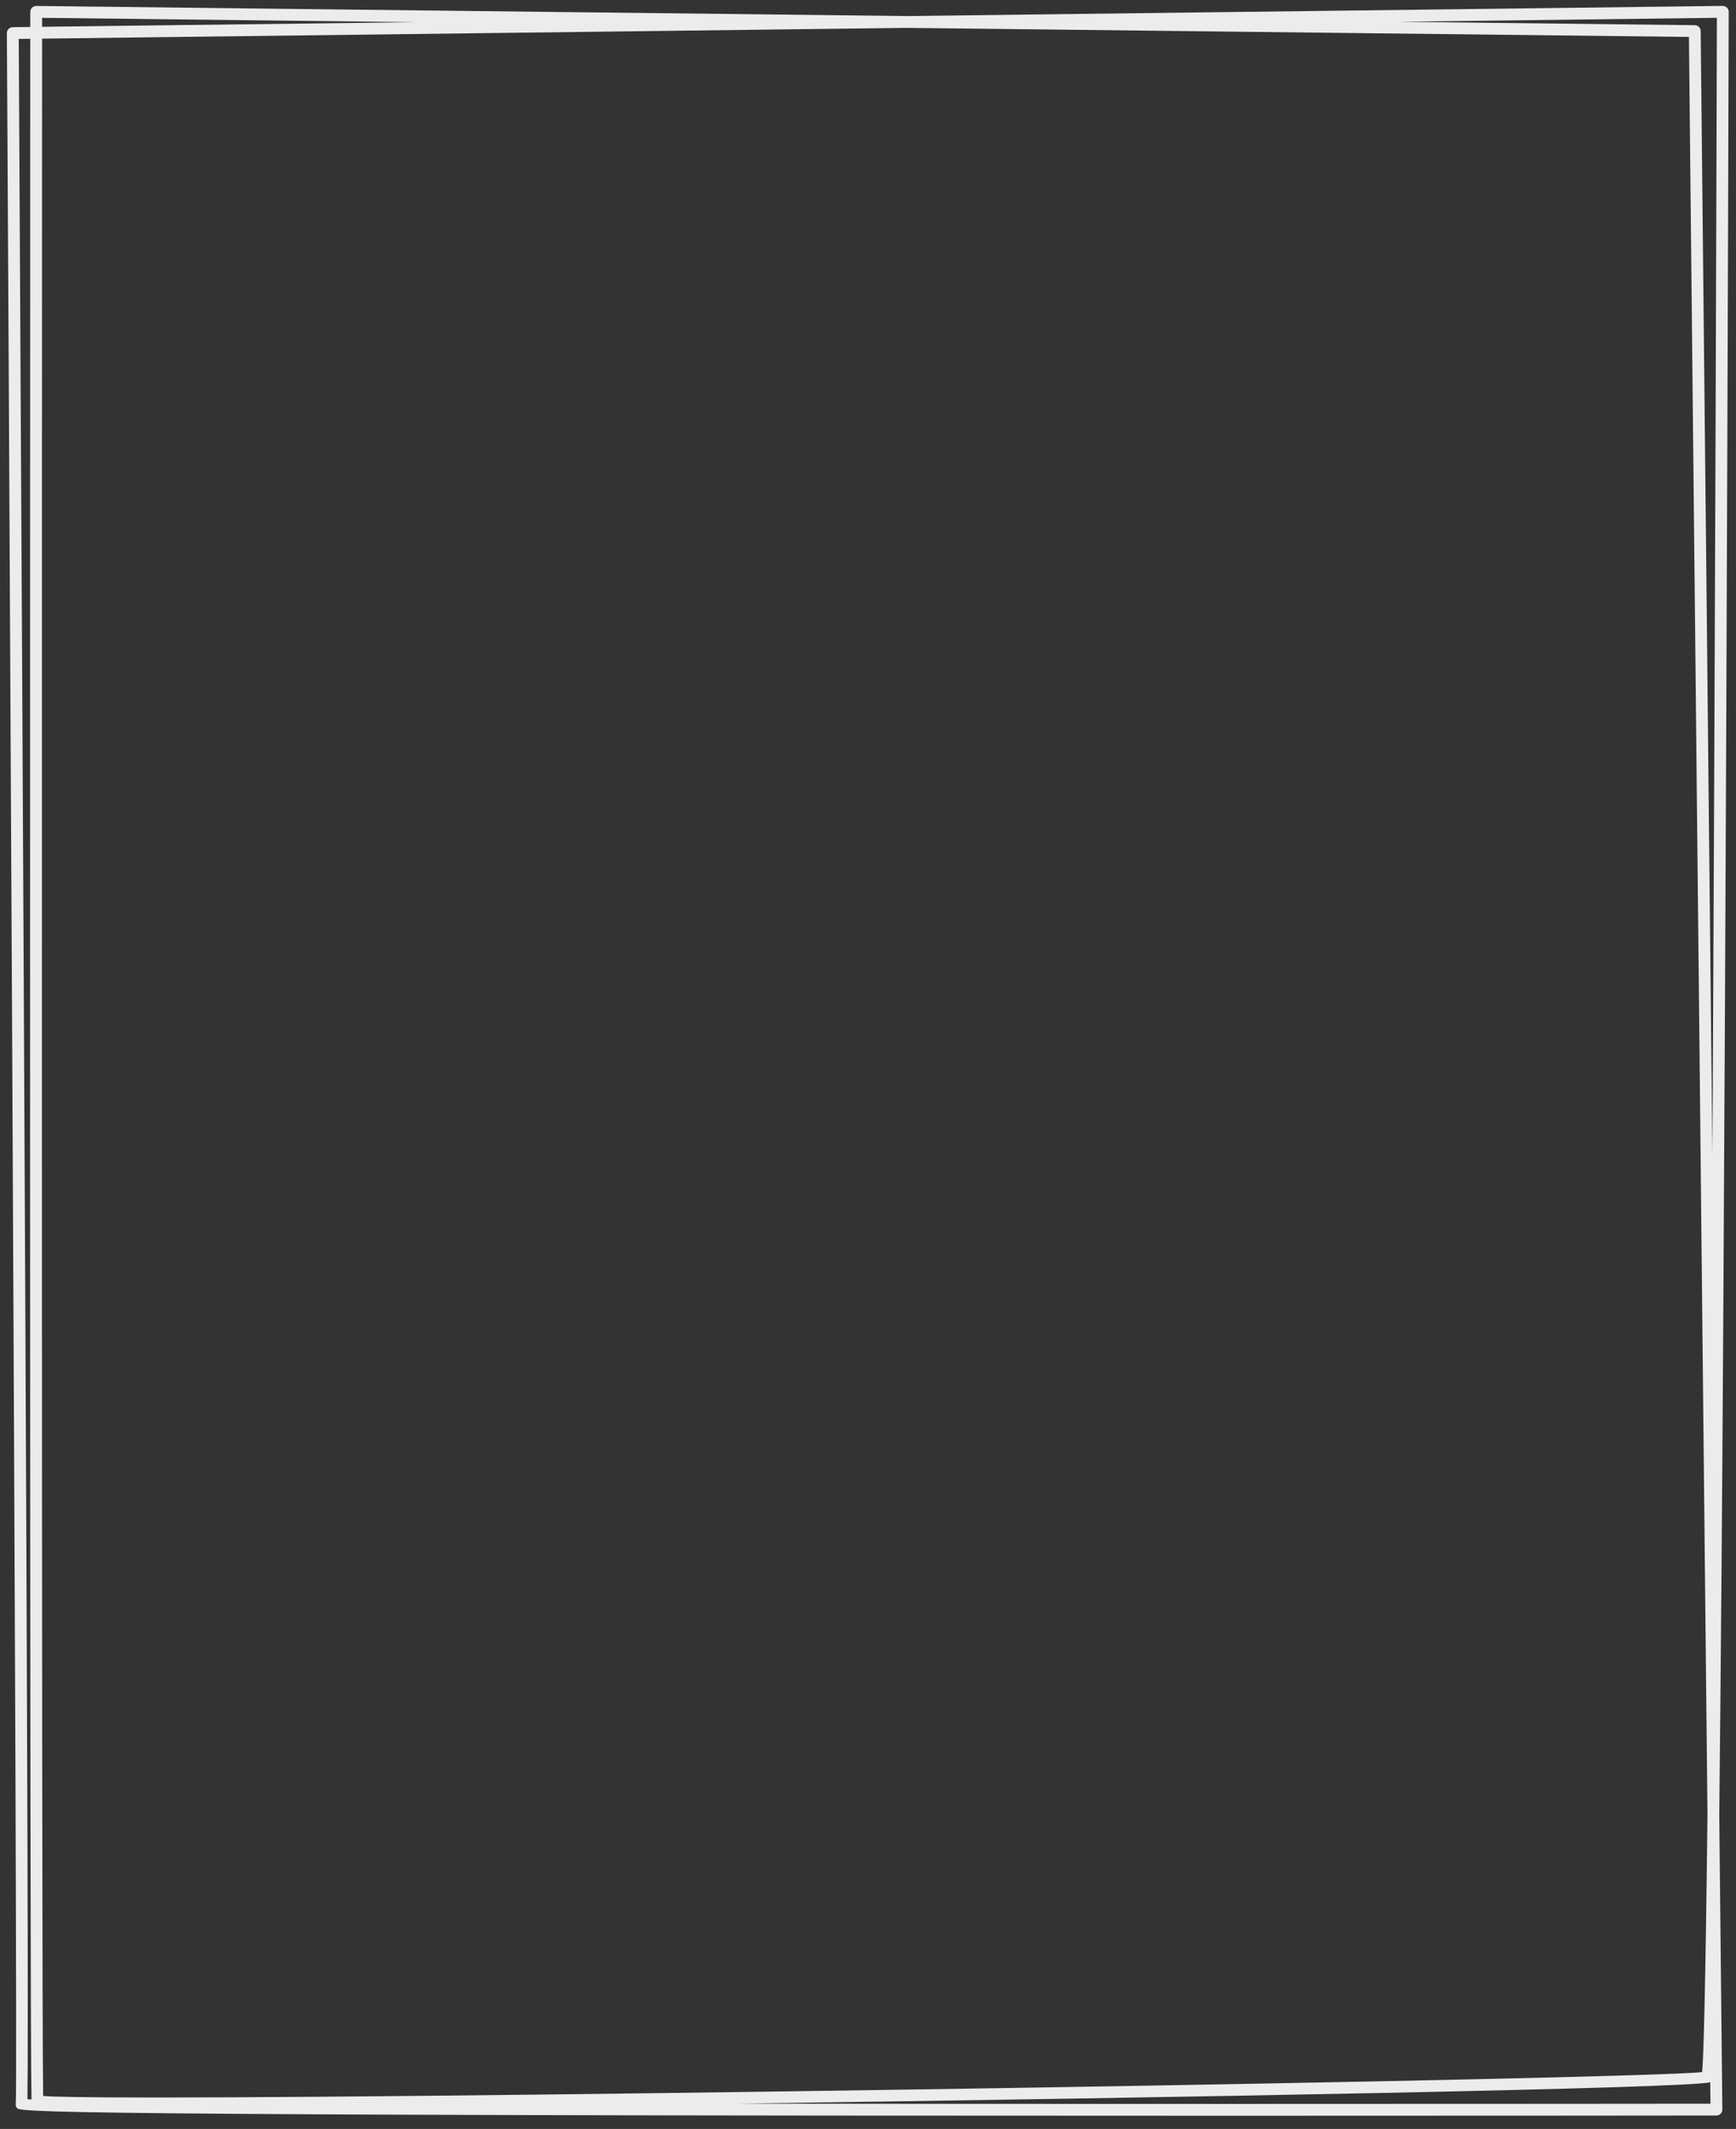 <?xml version="1.0" encoding="utf-8"?>
<!-- Generator: Adobe Illustrator 16.0.0, SVG Export Plug-In . SVG Version: 6.00 Build 0)  -->
<!DOCTYPE svg PUBLIC "-//W3C//DTD SVG 1.1//EN" "http://www.w3.org/Graphics/SVG/1.1/DTD/svg11.dtd">
<svg version="1.1" id="Ebene_2" xmlns="http://www.w3.org/2000/svg" xmlns:xlink="http://www.w3.org/1999/xlink" x="0px" y="0px"
	 width="146.938px" height="180.083px" viewBox="0 0 146.938 180.083" enable-background="new 0 0 146.938 180.083"
	 xml:space="preserve">
<rect x="0" y="0" width="146.938" height="180.083" fill="#333333" stroke="none"/>
<g>
	<path fill="#EBECEB" d="M104.249,178.967c-0.013,0-0.025,0-0.038,0c-102.328,0-102.554-0.327-102.793-0.675
		c-0.074-0.106-0.103-0.239-0.083-0.366C1.543,175.17,0.593,4.527,0.583,2.801c-0.001-0.275,0.219-0.5,0.494-0.503L2.563,2.28
		l0-1.276c0-0.134,0.054-0.262,0.148-0.355c0.095-0.094,0.243-0.142,0.357-0.145l73.704,0.854L145.815,0.5
		c0.135,0.013,0.262,0.05,0.357,0.145s0.148,0.223,0.148,0.357c-0.003,1.054-0.271,105.967-0.799,152.493l0.26,24.946
		c0.001,0.133-0.051,0.262-0.145,0.356s-0.222,0.148-0.354,0.148C145.283,178.946,127.397,178.967,104.249,178.967z M62.372,177.94
		c12.228,0.018,26.202,0.026,41.839,0.026c0.011,0,0.026,0,0.038,0c20.878,0,37.472-0.017,40.528-0.02l-0.02-1.814
		C143.104,176.642,99.749,177.434,62.372,177.94z M2.32,177.567c0.098,0.006,0.212,0.012,0.346,0.019
		C2.507,171.427,2.546,43.836,2.562,3.28L1.586,3.292C1.936,65.905,2.478,168.688,2.32,177.567z M3.652,177.295
		c0.75,0.06,3.027,0.129,9.575,0.129c31.135,0,124.66-1.546,130.846-2.146c0.112-1.179,0.272-6.15,0.45-21.784L142.954,3.125
		L76.773,2.358L3.562,3.268C3.555,22.709,3.5,168.855,3.652,177.295z M118.412,1.841l25.043,0.291
		c0.271,0.003,0.491,0.223,0.494,0.495l0.991,95.114c0.238-43.777,0.365-90.824,0.38-96.233L118.412,1.841z M3.563,1.509l0,0.758
		l31.571-0.392L3.563,1.509z"/>
</g>
</svg>

